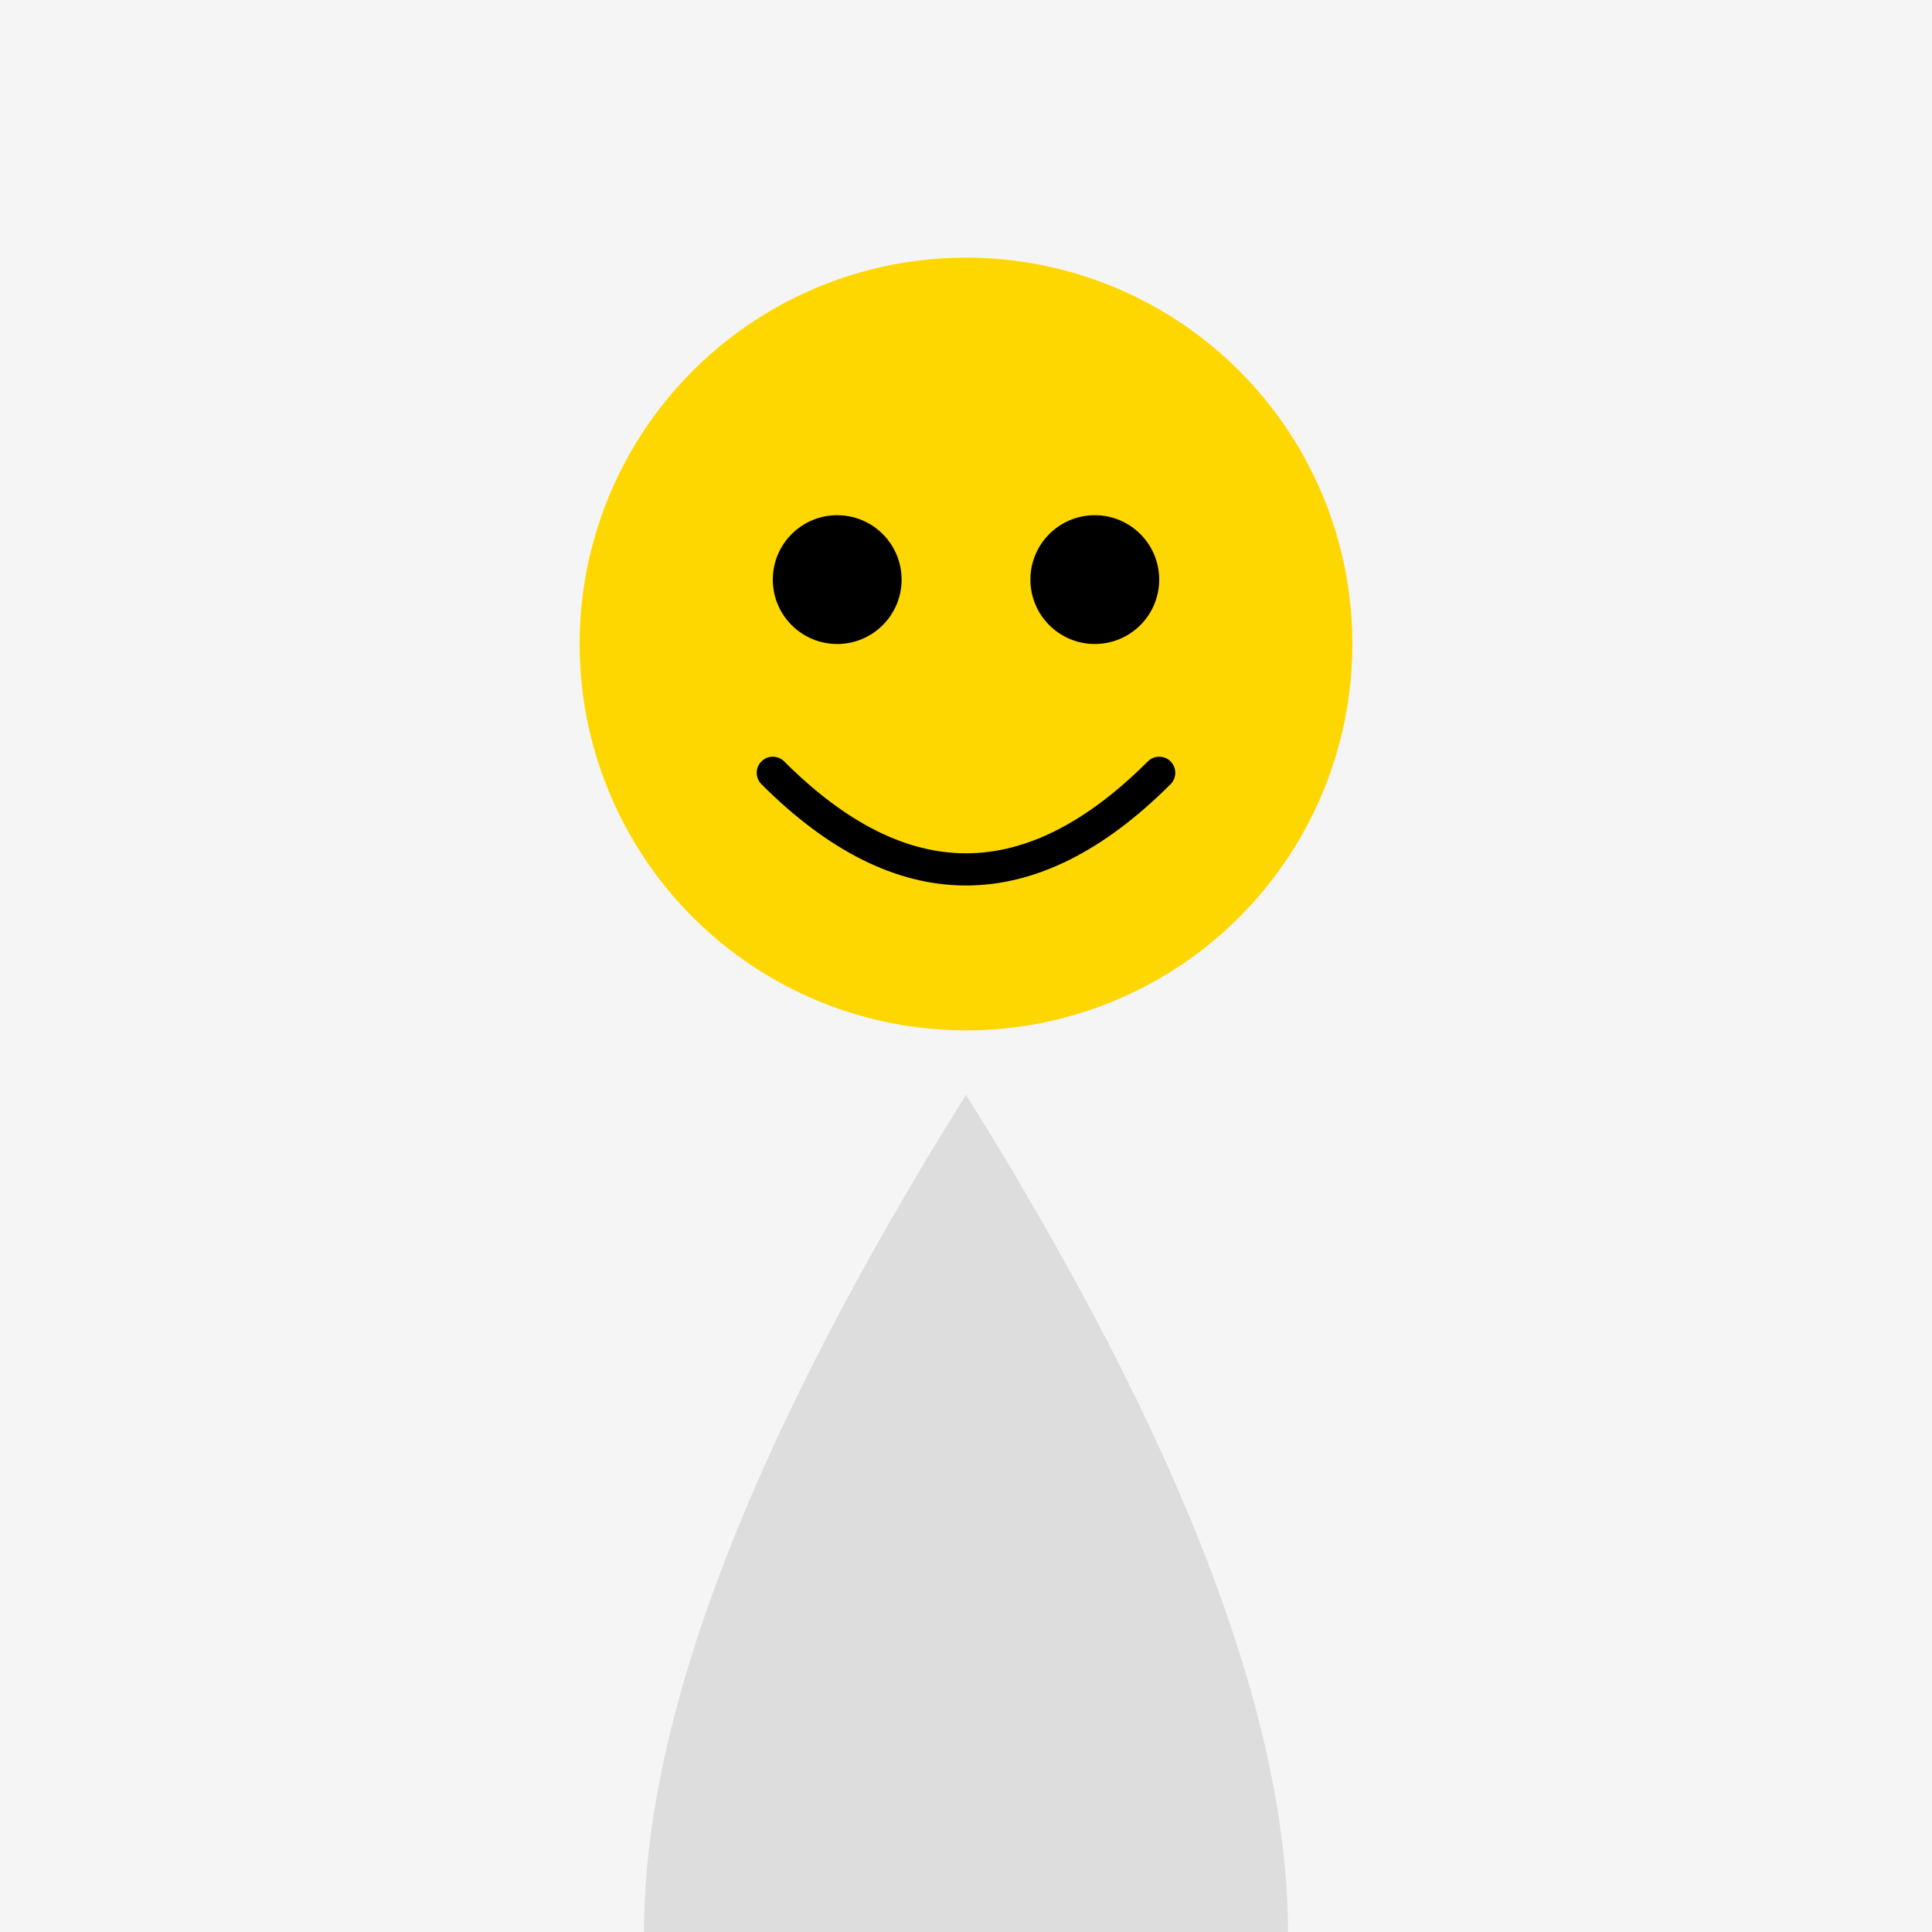 <svg xmlns="http://www.w3.org/2000/svg" width="300" height="300" viewBox="0 0 300 300">
  <!-- Background -->
  <rect width="300" height="300" fill="#f5f5f5"/>
  
  <!-- Person silhouette -->
  <path d="M150 170 Q 100 250 100 300 L 200 300 Q 200 250 150 170" fill="#ddd"/>
  
  <!-- Emoji face -->
  <circle cx="150" cy="100" r="60" fill="#FFD700"/>
  
  <!-- Emoji features -->
  <circle cx="130" cy="90" r="10" fill="#000"/>
  <circle cx="170" cy="90" r="10" fill="#000"/>
  <path d="M120 120 Q 150 150 180 120" fill="none" stroke="#000" stroke-width="5" stroke-linecap="round"/>
</svg>